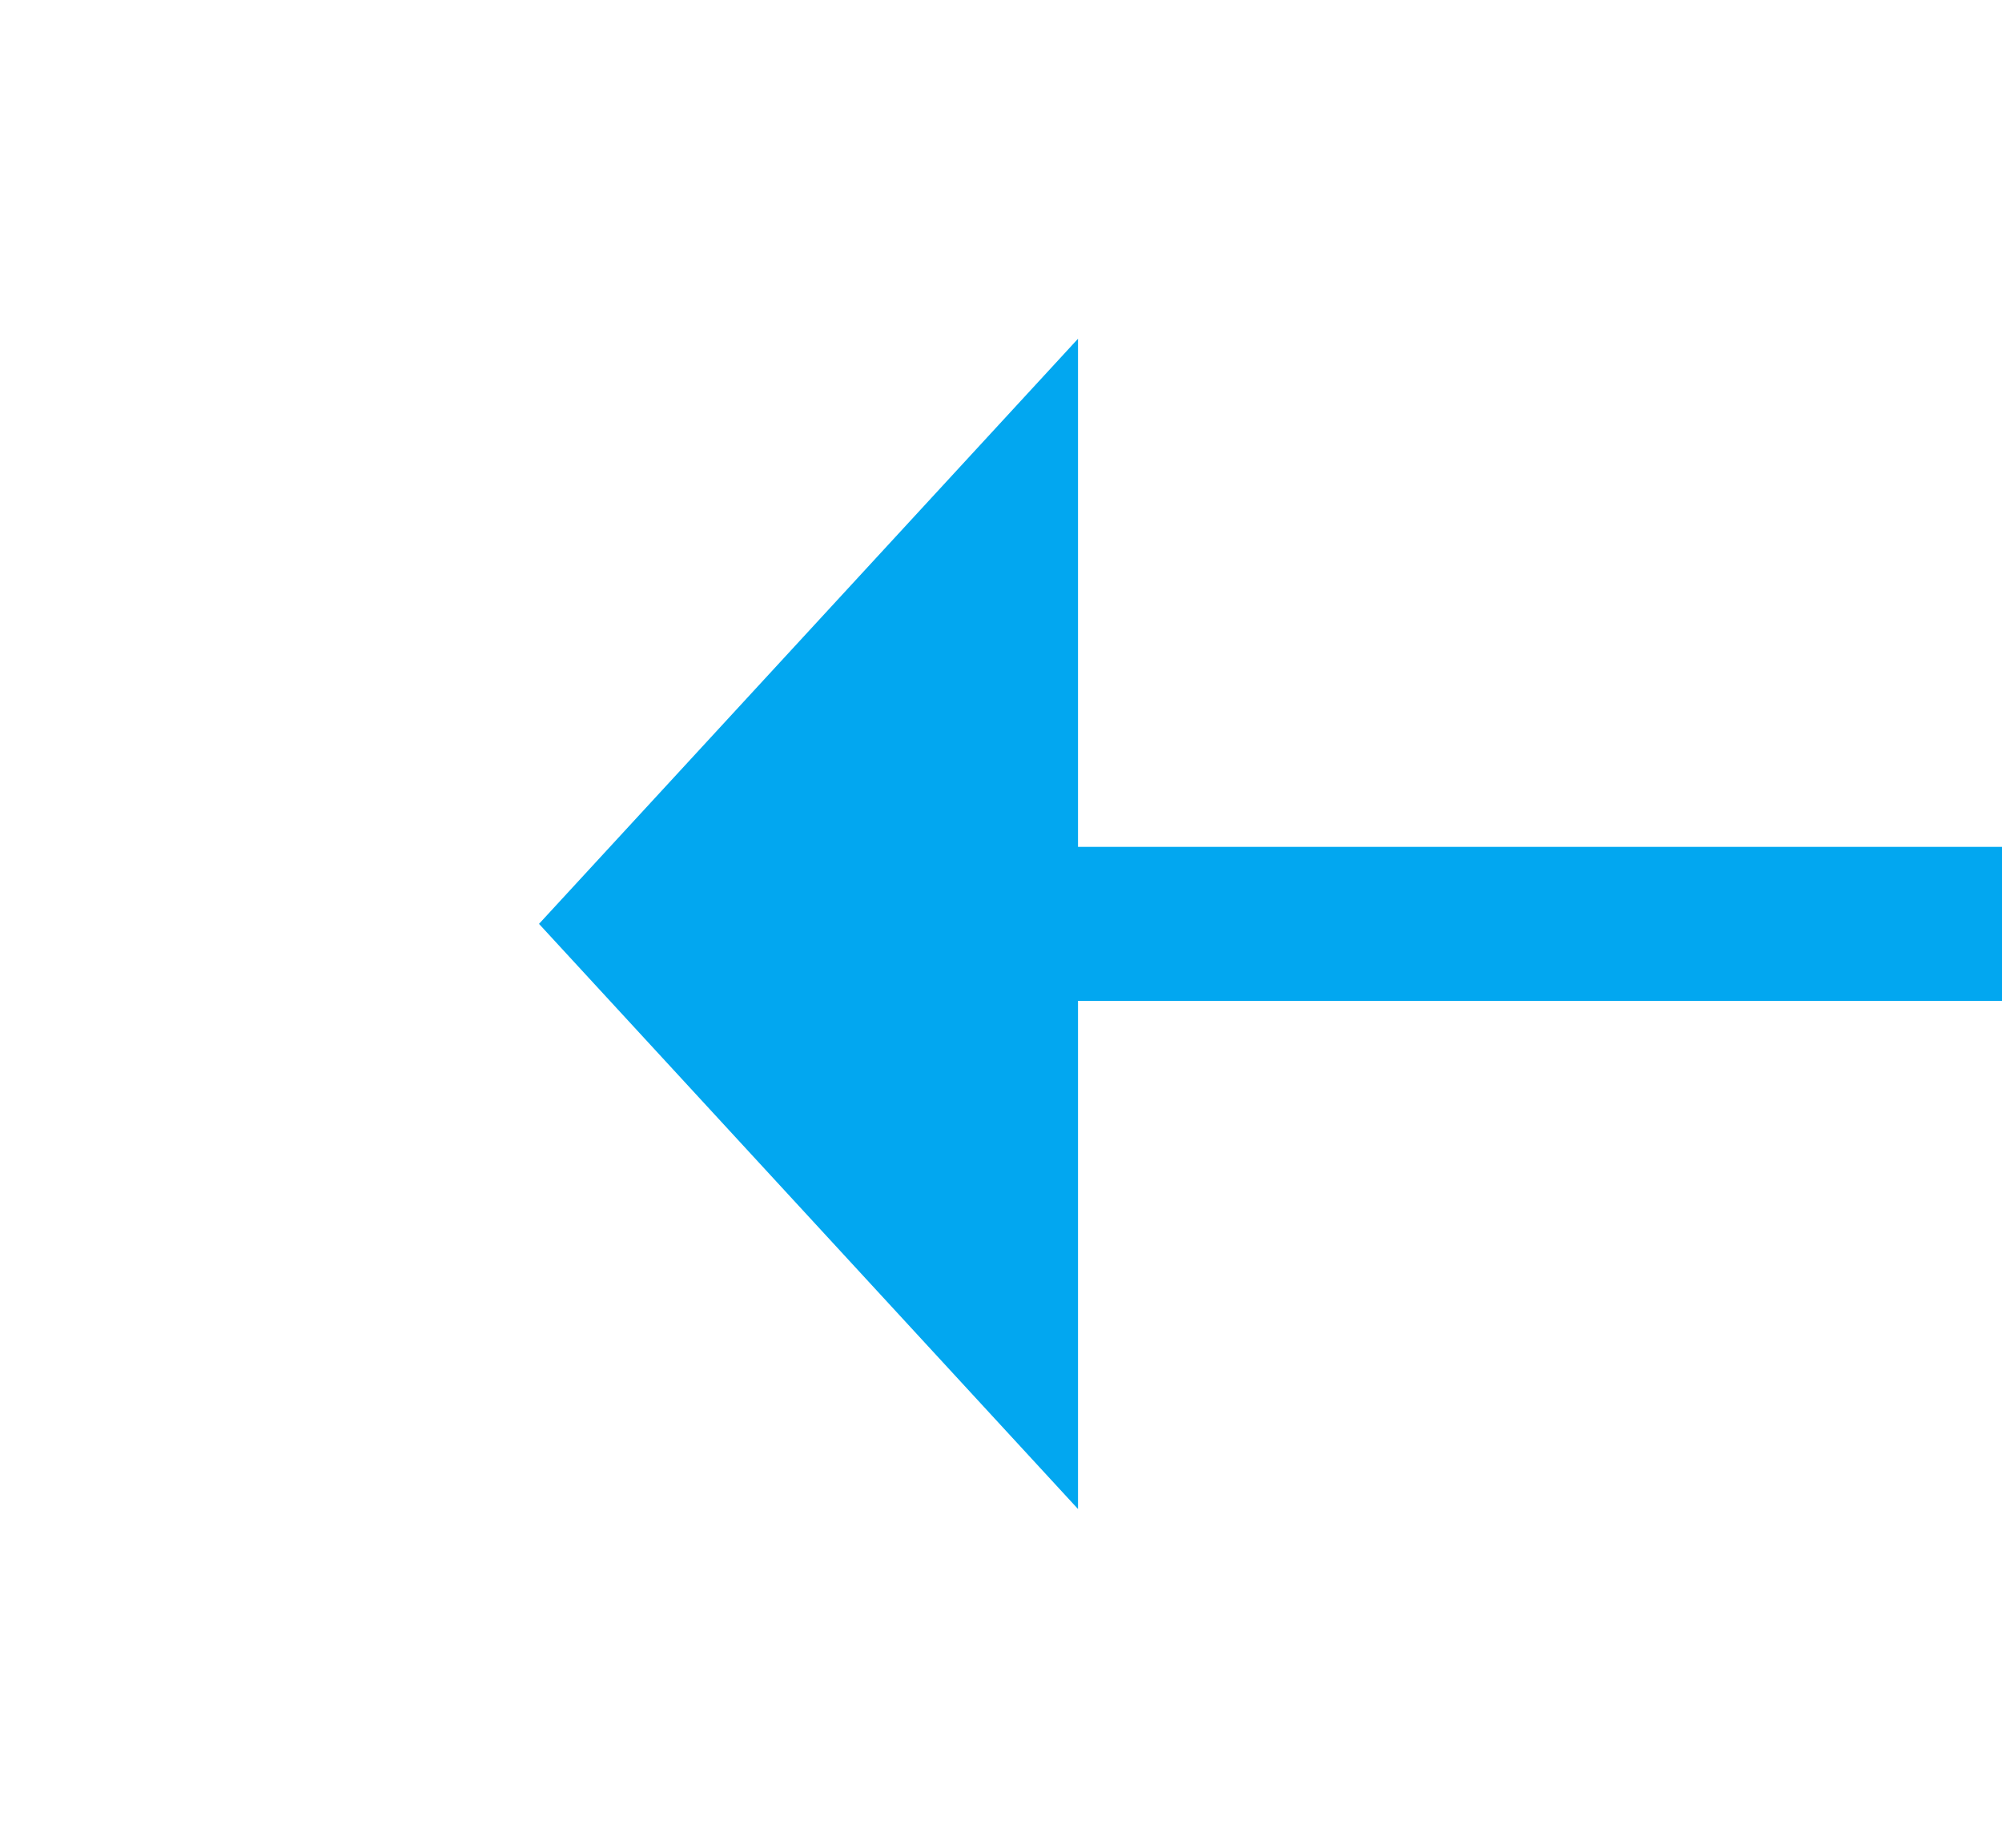 ﻿<?xml version="1.0" encoding="utf-8"?>
<svg version="1.1" xmlns:xlink="http://www.w3.org/1999/xlink" width="26px" height="24px" preserveAspectRatio="xMinYMid meet" viewBox="8236 4989  26 22" xmlns="http://www.w3.org/2000/svg">
  <g transform="matrix(0 1 -1 0 13249 -3249 )">
    <path d="M 8246 4197  L 8252 4197  L 8252 4191  L 8246 4191  L 8246 4197  Z M 8241.4 4999  L 8249 5006  L 8256.6 4999  L 8241.4 4999  Z " fill-rule="nonzero" fill="#02a7f0" stroke="none" />
    <path d="M 8249 4193  L 8249 5000  " stroke-width="2" stroke="#02a7f0" fill="none" />
  </g>
</svg>